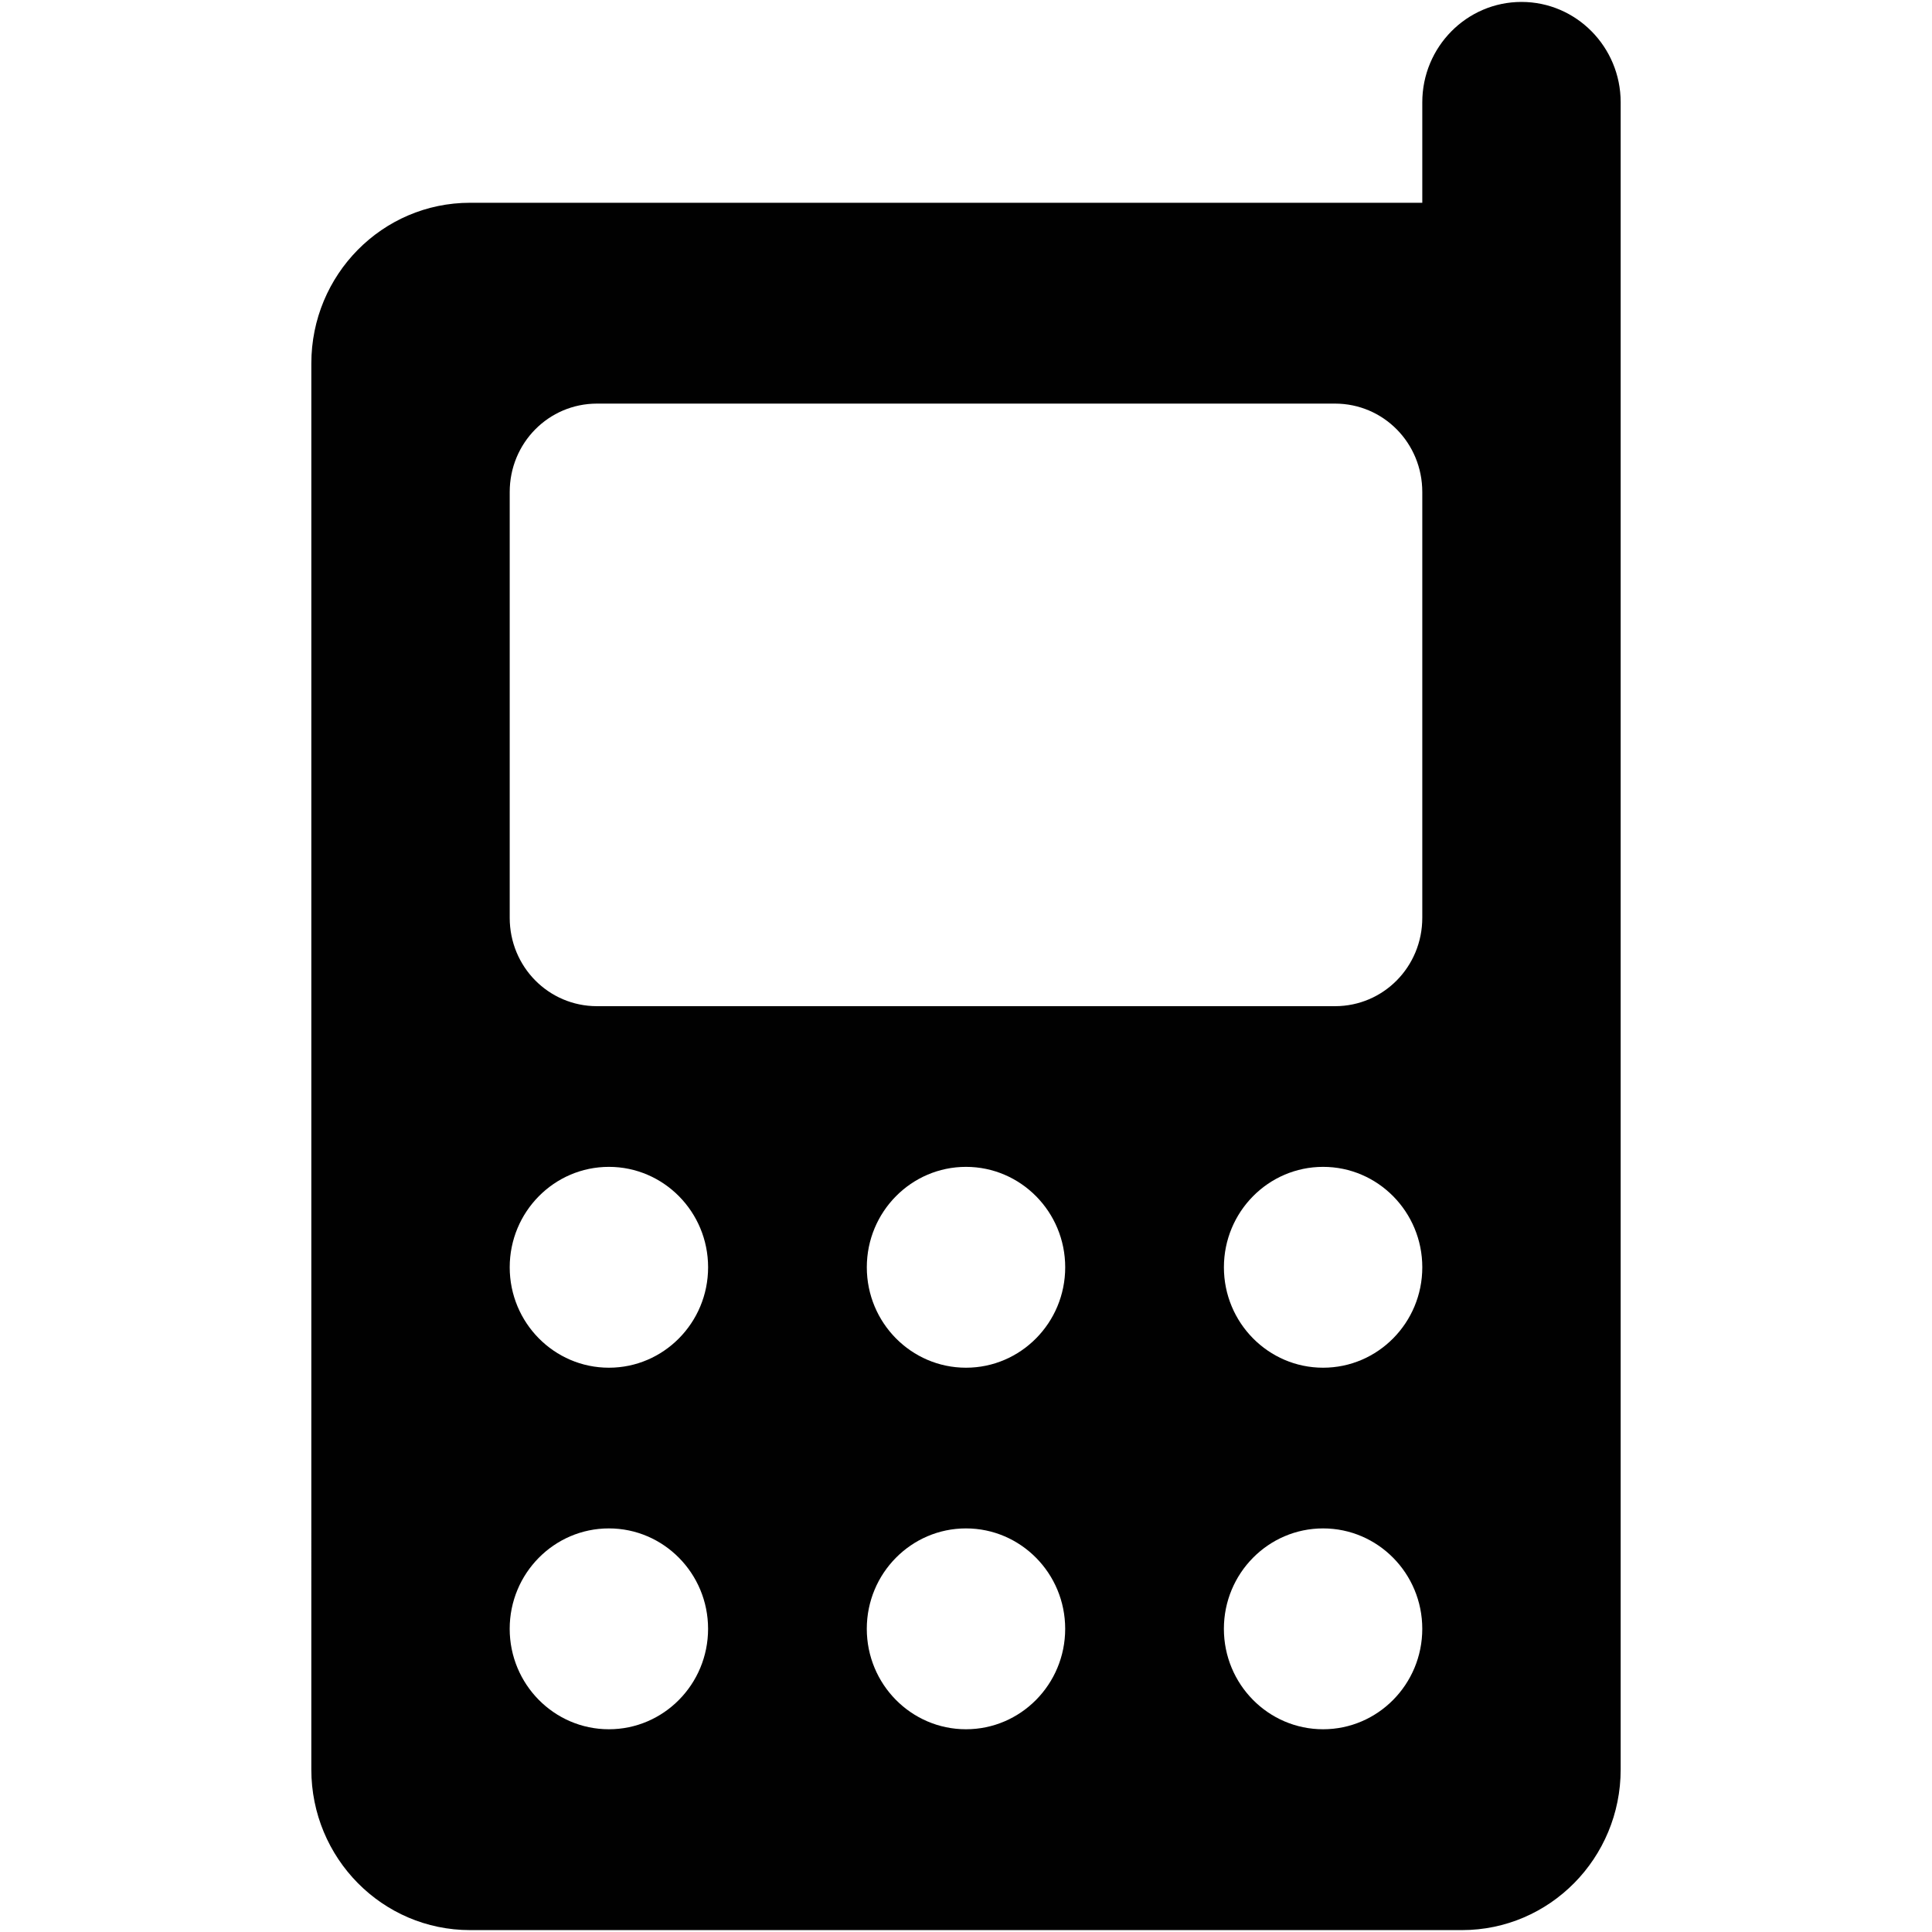 <svg width="24" height="24" enable-background="new 0 0 500 500" version="1.1" viewBox="0 0 499.84 499.84" xml:space="preserve" xmlns="http://www.w3.org/2000/svg"><path d="m80.544 457.78c0 22.967 18.375 41.569 41.061 41.569h256.63c22.685 0 41.06-18.602 41.06-41.569v-431.3c0-14.34-11.497-25.981-25.661-25.981s-25.666 11.642-25.666 25.981v25.981h-246.36c-22.686 0-41.061 18.604-41.061 41.572zm73.912-353.36h190.93c12.521 0 22.582 10.186 22.582 22.868v110.16c0 12.682-10.061 22.868-22.582 22.868h-190.93c-12.521 0-22.585-10.185-22.585-22.868v-110.16c0-12.682 10.064-22.868 22.585-22.868zm-22.585 223.45c0-14.34 11.499-25.984 25.662-25.984 14.164 0 25.664 11.644 25.664 25.984 0 14.341-11.5 25.979-25.664 25.979s-25.662-11.638-25.662-25.979zm92.388 0c0-14.34 11.499-25.984 25.662-25.984s25.665 11.644 25.665 25.984c0 14.341-11.501 25.979-25.665 25.979-14.165 0-25.662-11.638-25.662-25.979zm92.387 0c0-14.34 11.496-25.984 25.666-25.984 14.163 0 25.659 11.644 25.659 25.984 0 14.341-11.496 25.979-25.659 25.979-14.171 0-25.666-11.638-25.666-25.979zm-184.78 93.533c0-14.34 11.499-25.979 25.662-25.979s25.664 11.639 25.664 25.979c0 14.344-11.5 25.984-25.664 25.984s-25.662-11.639-25.662-25.984zm92.388 0c0-14.34 11.499-25.979 25.662-25.979 14.164 0 25.665 11.639 25.665 25.979 0 14.344-11.501 25.984-25.665 25.984-14.165 0-25.662-11.639-25.662-25.984zm92.387 0c0-14.34 11.496-25.979 25.666-25.979 14.163 0 25.659 11.639 25.659 25.979 0 14.344-11.496 25.984-25.659 25.984-14.171 0-25.666-11.639-25.666-25.984z" clip-rule="evenodd" fill="#010101" fill-rule="evenodd" style="stroke-width:1.137"/></svg>
